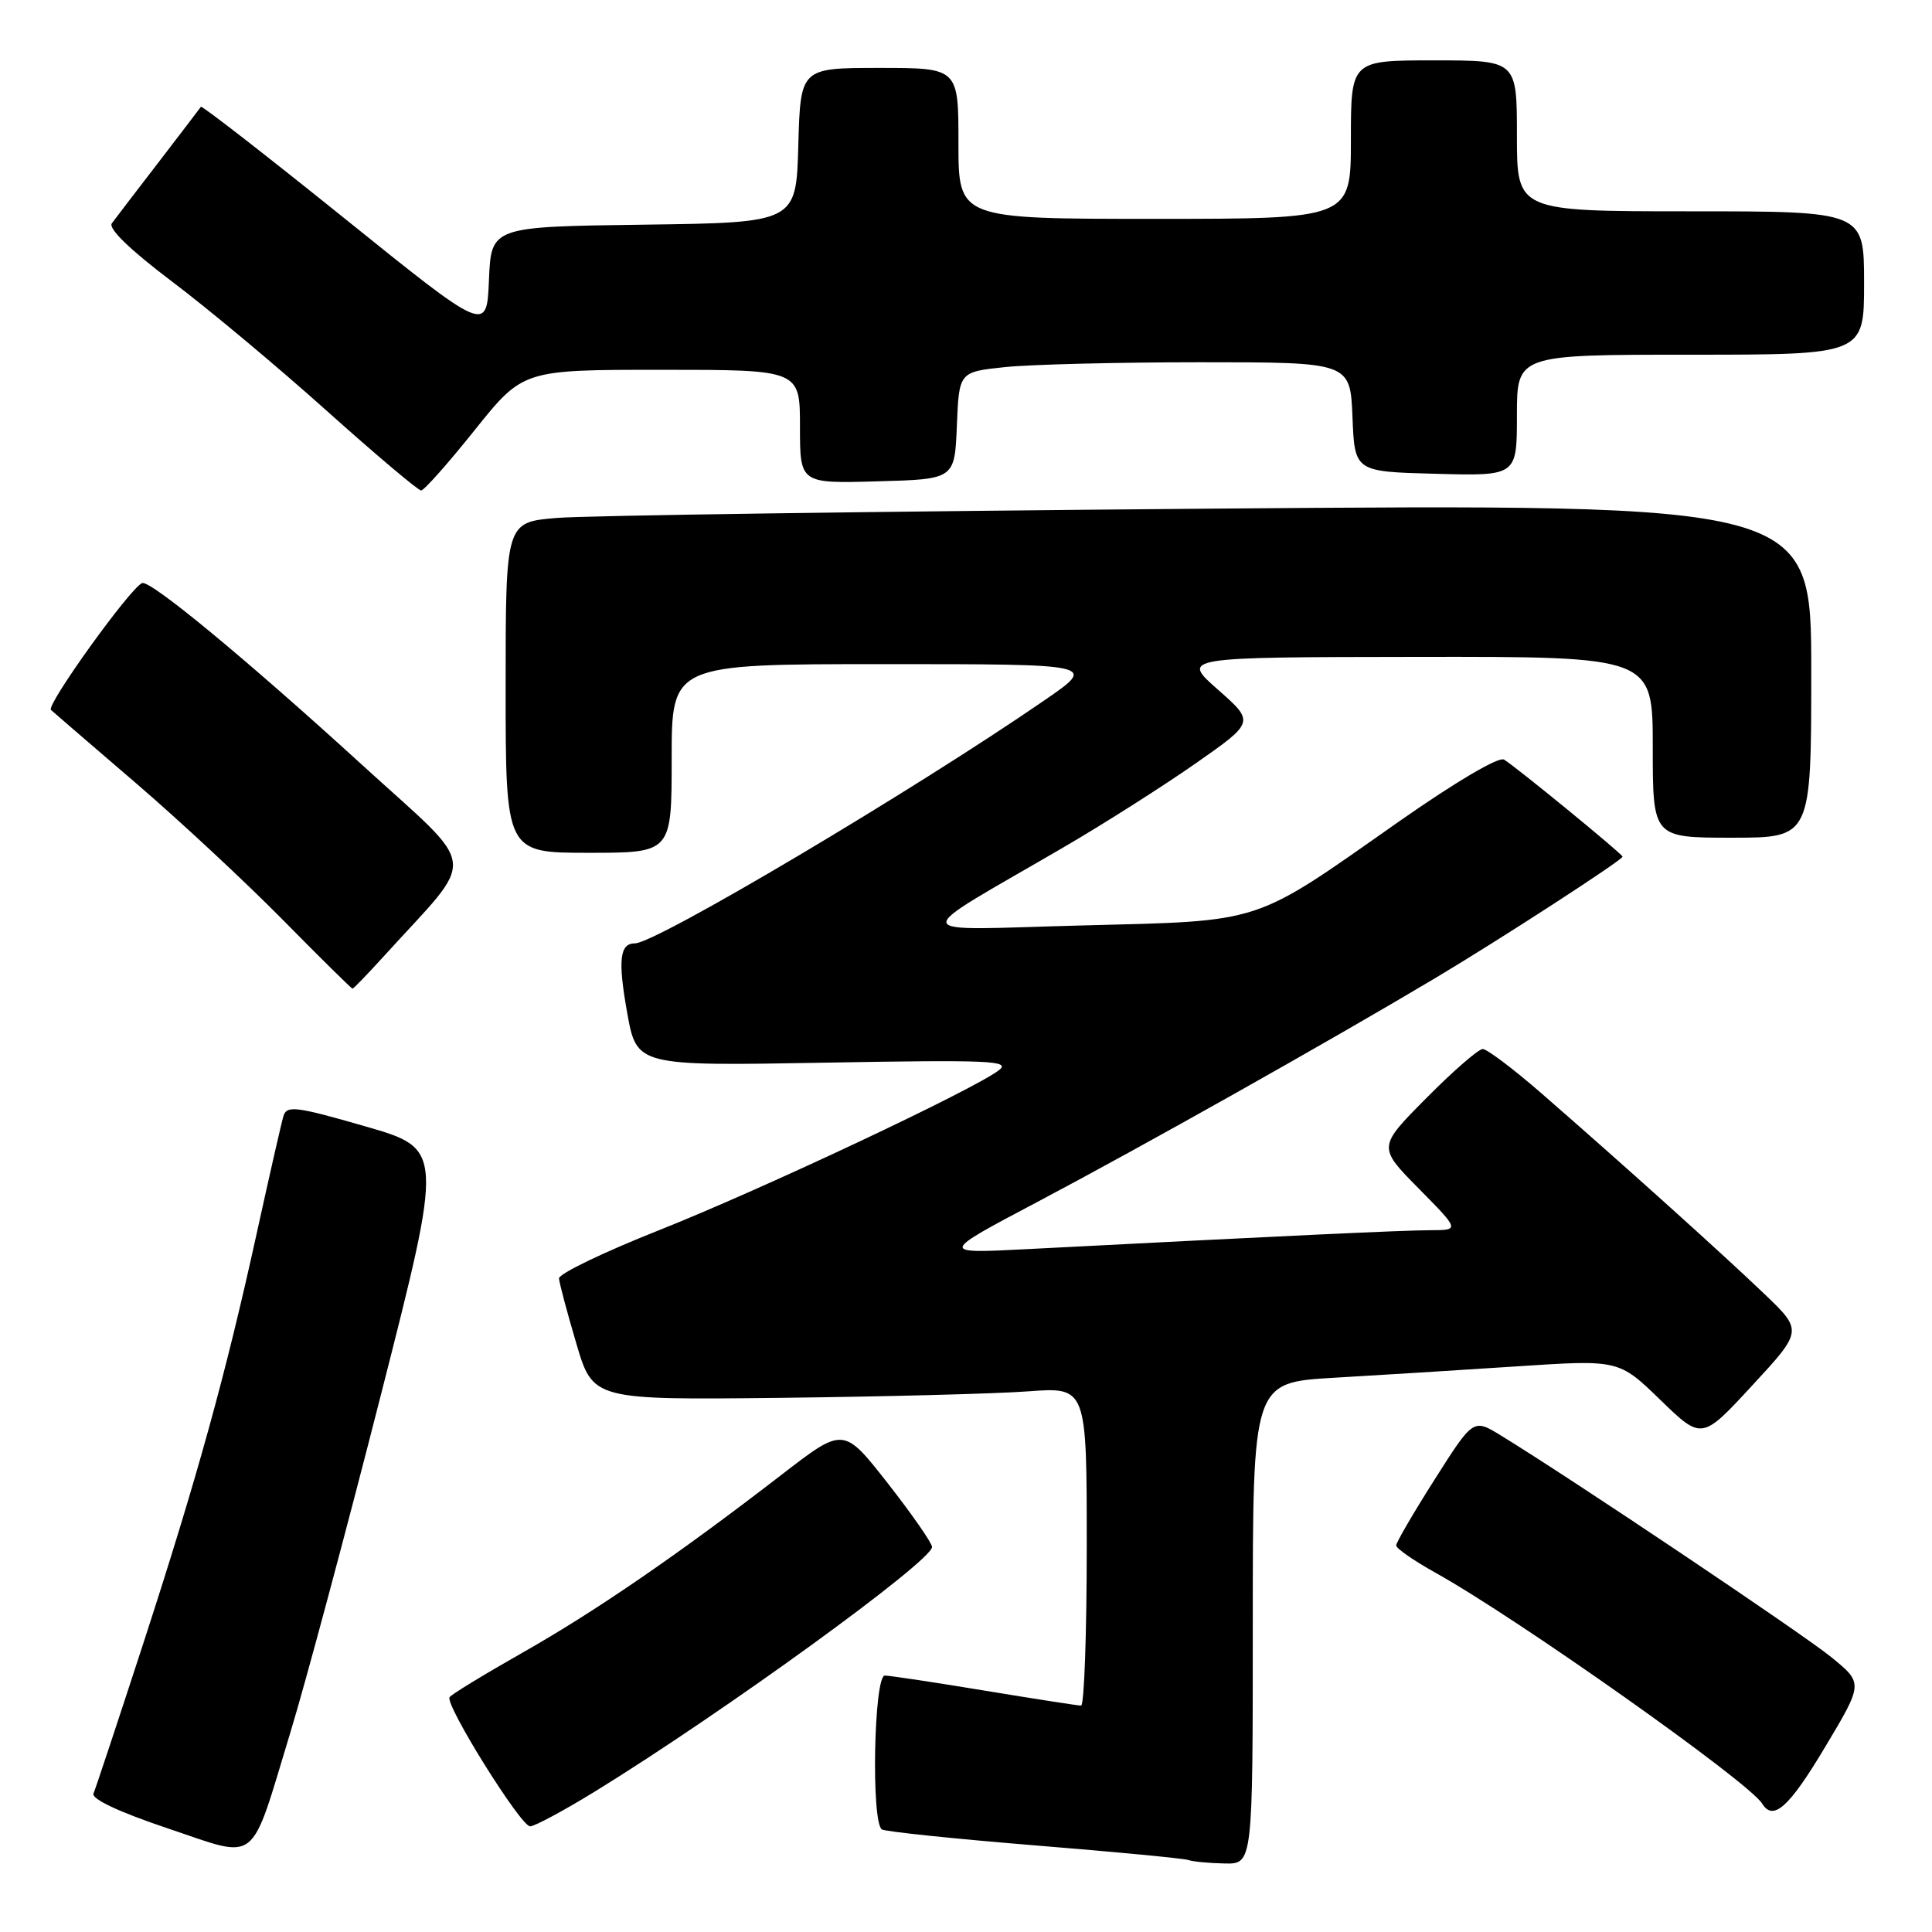 <?xml version="1.0" encoding="UTF-8" standalone="no"?>
<!DOCTYPE svg PUBLIC "-//W3C//DTD SVG 1.1//EN" "http://www.w3.org/Graphics/SVG/1.1/DTD/svg11.dtd" >
<svg xmlns="http://www.w3.org/2000/svg" xmlns:xlink="http://www.w3.org/1999/xlink" version="1.1" viewBox="0 0 256 256">
 <g >
 <path fill="currentColor"
d=" M 166.00 215.10 C 166.00 183.19 166.00 183.19 176.75 182.56 C 182.66 182.22 193.57 181.54 201.00 181.05 C 214.50 180.16 214.50 180.16 220.00 185.49 C 225.50 190.82 225.50 190.82 232.19 183.57 C 238.89 176.32 238.89 176.32 233.69 171.36 C 228.11 166.02 214.79 154.04 204.11 144.75 C 200.47 141.59 197.04 139.01 196.47 139.00 C 195.91 139.00 192.54 141.92 189.00 145.50 C 182.56 151.99 182.56 151.99 188.00 157.50 C 193.43 163.00 193.43 163.00 189.47 163.01 C 185.91 163.02 170.06 163.76 136.00 165.52 C 124.50 166.11 124.50 166.11 137.50 159.24 C 151.32 151.94 175.94 138.09 190.00 129.71 C 198.60 124.59 215.00 113.96 215.00 113.51 C 215.00 113.17 200.77 101.52 199.29 100.65 C 198.58 100.23 192.83 103.63 185.29 108.91 C 165.78 122.61 167.65 122.00 143.30 122.63 C 119.69 123.24 119.97 124.49 141.00 112.23 C 146.22 109.19 154.05 104.21 158.38 101.19 C 166.26 95.68 166.26 95.68 161.38 91.38 C 156.50 87.08 156.50 87.08 187.75 87.04 C 219.00 87.00 219.00 87.00 219.00 99.00 C 219.00 111.00 219.00 111.00 229.50 111.00 C 240.00 111.00 240.00 111.00 240.00 88.88 C 240.00 66.76 240.00 66.76 160.25 67.40 C 116.39 67.76 77.46 68.31 73.75 68.63 C 67.00 69.20 67.00 69.20 67.00 91.10 C 67.00 113.00 67.00 113.00 78.00 113.00 C 89.00 113.00 89.00 113.00 89.00 100.50 C 89.00 88.00 89.00 88.00 117.18 88.00 C 145.36 88.00 145.36 88.00 138.43 92.77 C 121.08 104.72 86.91 125.00 84.13 125.00 C 82.11 125.00 81.86 127.22 83.10 134.17 C 84.37 141.25 84.37 141.25 109.30 140.81 C 131.17 140.42 134.00 140.54 132.36 141.81 C 129.05 144.37 100.88 157.63 87.25 163.04 C 79.96 165.93 74.03 168.79 74.07 169.40 C 74.11 170.00 75.14 173.88 76.36 178.00 C 78.57 185.50 78.57 185.50 103.54 185.22 C 117.27 185.06 131.99 184.68 136.25 184.36 C 144.00 183.79 144.00 183.79 144.00 204.90 C 144.00 216.50 143.66 226.00 143.25 226.00 C 142.84 226.00 137.10 225.11 130.50 224.02 C 123.90 222.93 117.94 222.03 117.25 222.02 C 115.79 222.00 115.41 241.52 116.86 242.41 C 117.33 242.70 126.44 243.65 137.11 244.52 C 147.77 245.38 156.95 246.26 157.50 246.47 C 158.05 246.67 160.19 246.88 162.25 246.92 C 166.00 247.00 166.00 247.00 166.00 215.10 Z  M 38.52 229.41 C 40.51 222.86 45.89 202.82 50.46 184.87 C 58.77 152.24 58.77 152.24 48.41 149.25 C 39.23 146.60 38.00 146.45 37.56 147.88 C 37.29 148.77 35.69 155.80 34.00 163.50 C 29.88 182.25 26.11 195.86 18.91 218.00 C 15.59 228.18 12.66 237.02 12.39 237.65 C 12.09 238.37 15.77 240.10 22.20 242.26 C 34.44 246.36 33.02 247.47 38.52 229.41 Z  M 78.92 237.33 C 95.93 226.85 123.50 206.85 123.50 204.98 C 123.50 204.46 120.86 200.67 117.64 196.55 C 111.78 189.07 111.78 189.07 103.64 195.35 C 89.93 205.94 78.93 213.49 69.23 218.99 C 64.14 221.88 59.79 224.53 59.57 224.89 C 58.95 225.89 69.00 242.00 70.24 242.00 C 70.84 242.00 74.74 239.90 78.92 237.33 Z  M 241.82 231.52 C 246.89 223.04 246.89 223.04 242.69 219.61 C 238.93 216.53 208.03 195.80 198.86 190.20 C 195.22 187.97 195.22 187.97 190.11 196.02 C 187.30 200.44 185.00 204.39 185.00 204.78 C 185.00 205.18 187.36 206.81 190.25 208.42 C 201.08 214.45 231.71 236.10 233.49 238.98 C 234.96 241.37 237.05 239.50 241.82 231.52 Z  M 50.82 126.75 C 63.39 112.89 63.73 115.73 47.78 101.17 C 32.59 87.31 19.93 76.85 18.84 77.26 C 17.31 77.82 6.07 93.46 6.75 94.07 C 7.16 94.44 12.22 98.80 18.00 103.76 C 23.78 108.72 32.54 116.88 37.48 121.89 C 42.42 126.90 46.57 131.00 46.71 131.00 C 46.85 131.00 48.69 129.09 50.82 126.75 Z  M 62.90 56.99 C 69.30 49.00 69.30 49.00 87.65 49.00 C 106.00 49.00 106.00 49.00 106.00 56.53 C 106.00 64.07 106.00 64.07 116.25 63.78 C 126.50 63.50 126.50 63.50 126.79 56.39 C 127.08 49.28 127.08 49.28 133.19 48.64 C 136.55 48.29 148.21 48.00 159.10 48.00 C 178.91 48.00 178.91 48.00 179.21 55.25 C 179.50 62.50 179.50 62.50 190.25 62.78 C 201.00 63.07 201.00 63.07 201.00 55.03 C 201.00 47.00 201.00 47.00 224.00 47.00 C 247.00 47.00 247.00 47.00 247.00 37.50 C 247.00 28.00 247.00 28.00 224.00 28.00 C 201.00 28.00 201.00 28.00 201.00 18.00 C 201.00 8.00 201.00 8.00 190.00 8.00 C 179.00 8.00 179.00 8.00 179.00 18.50 C 179.00 29.00 179.00 29.00 153.00 29.00 C 127.00 29.00 127.00 29.00 127.00 19.00 C 127.00 9.00 127.00 9.00 116.53 9.00 C 106.07 9.00 106.07 9.00 105.78 19.25 C 105.50 29.50 105.50 29.50 85.29 29.77 C 65.09 30.04 65.09 30.04 64.79 37.08 C 64.50 44.12 64.50 44.12 45.68 28.96 C 35.33 20.63 26.75 13.96 26.62 14.15 C 26.49 14.34 23.97 17.65 21.01 21.50 C 18.05 25.35 15.26 28.99 14.82 29.59 C 14.31 30.28 17.24 33.11 22.76 37.28 C 27.57 40.90 36.81 48.62 43.30 54.44 C 49.79 60.25 55.42 65.00 55.80 64.99 C 56.19 64.99 59.38 61.39 62.90 56.99 Z "/>
</g>
</svg>